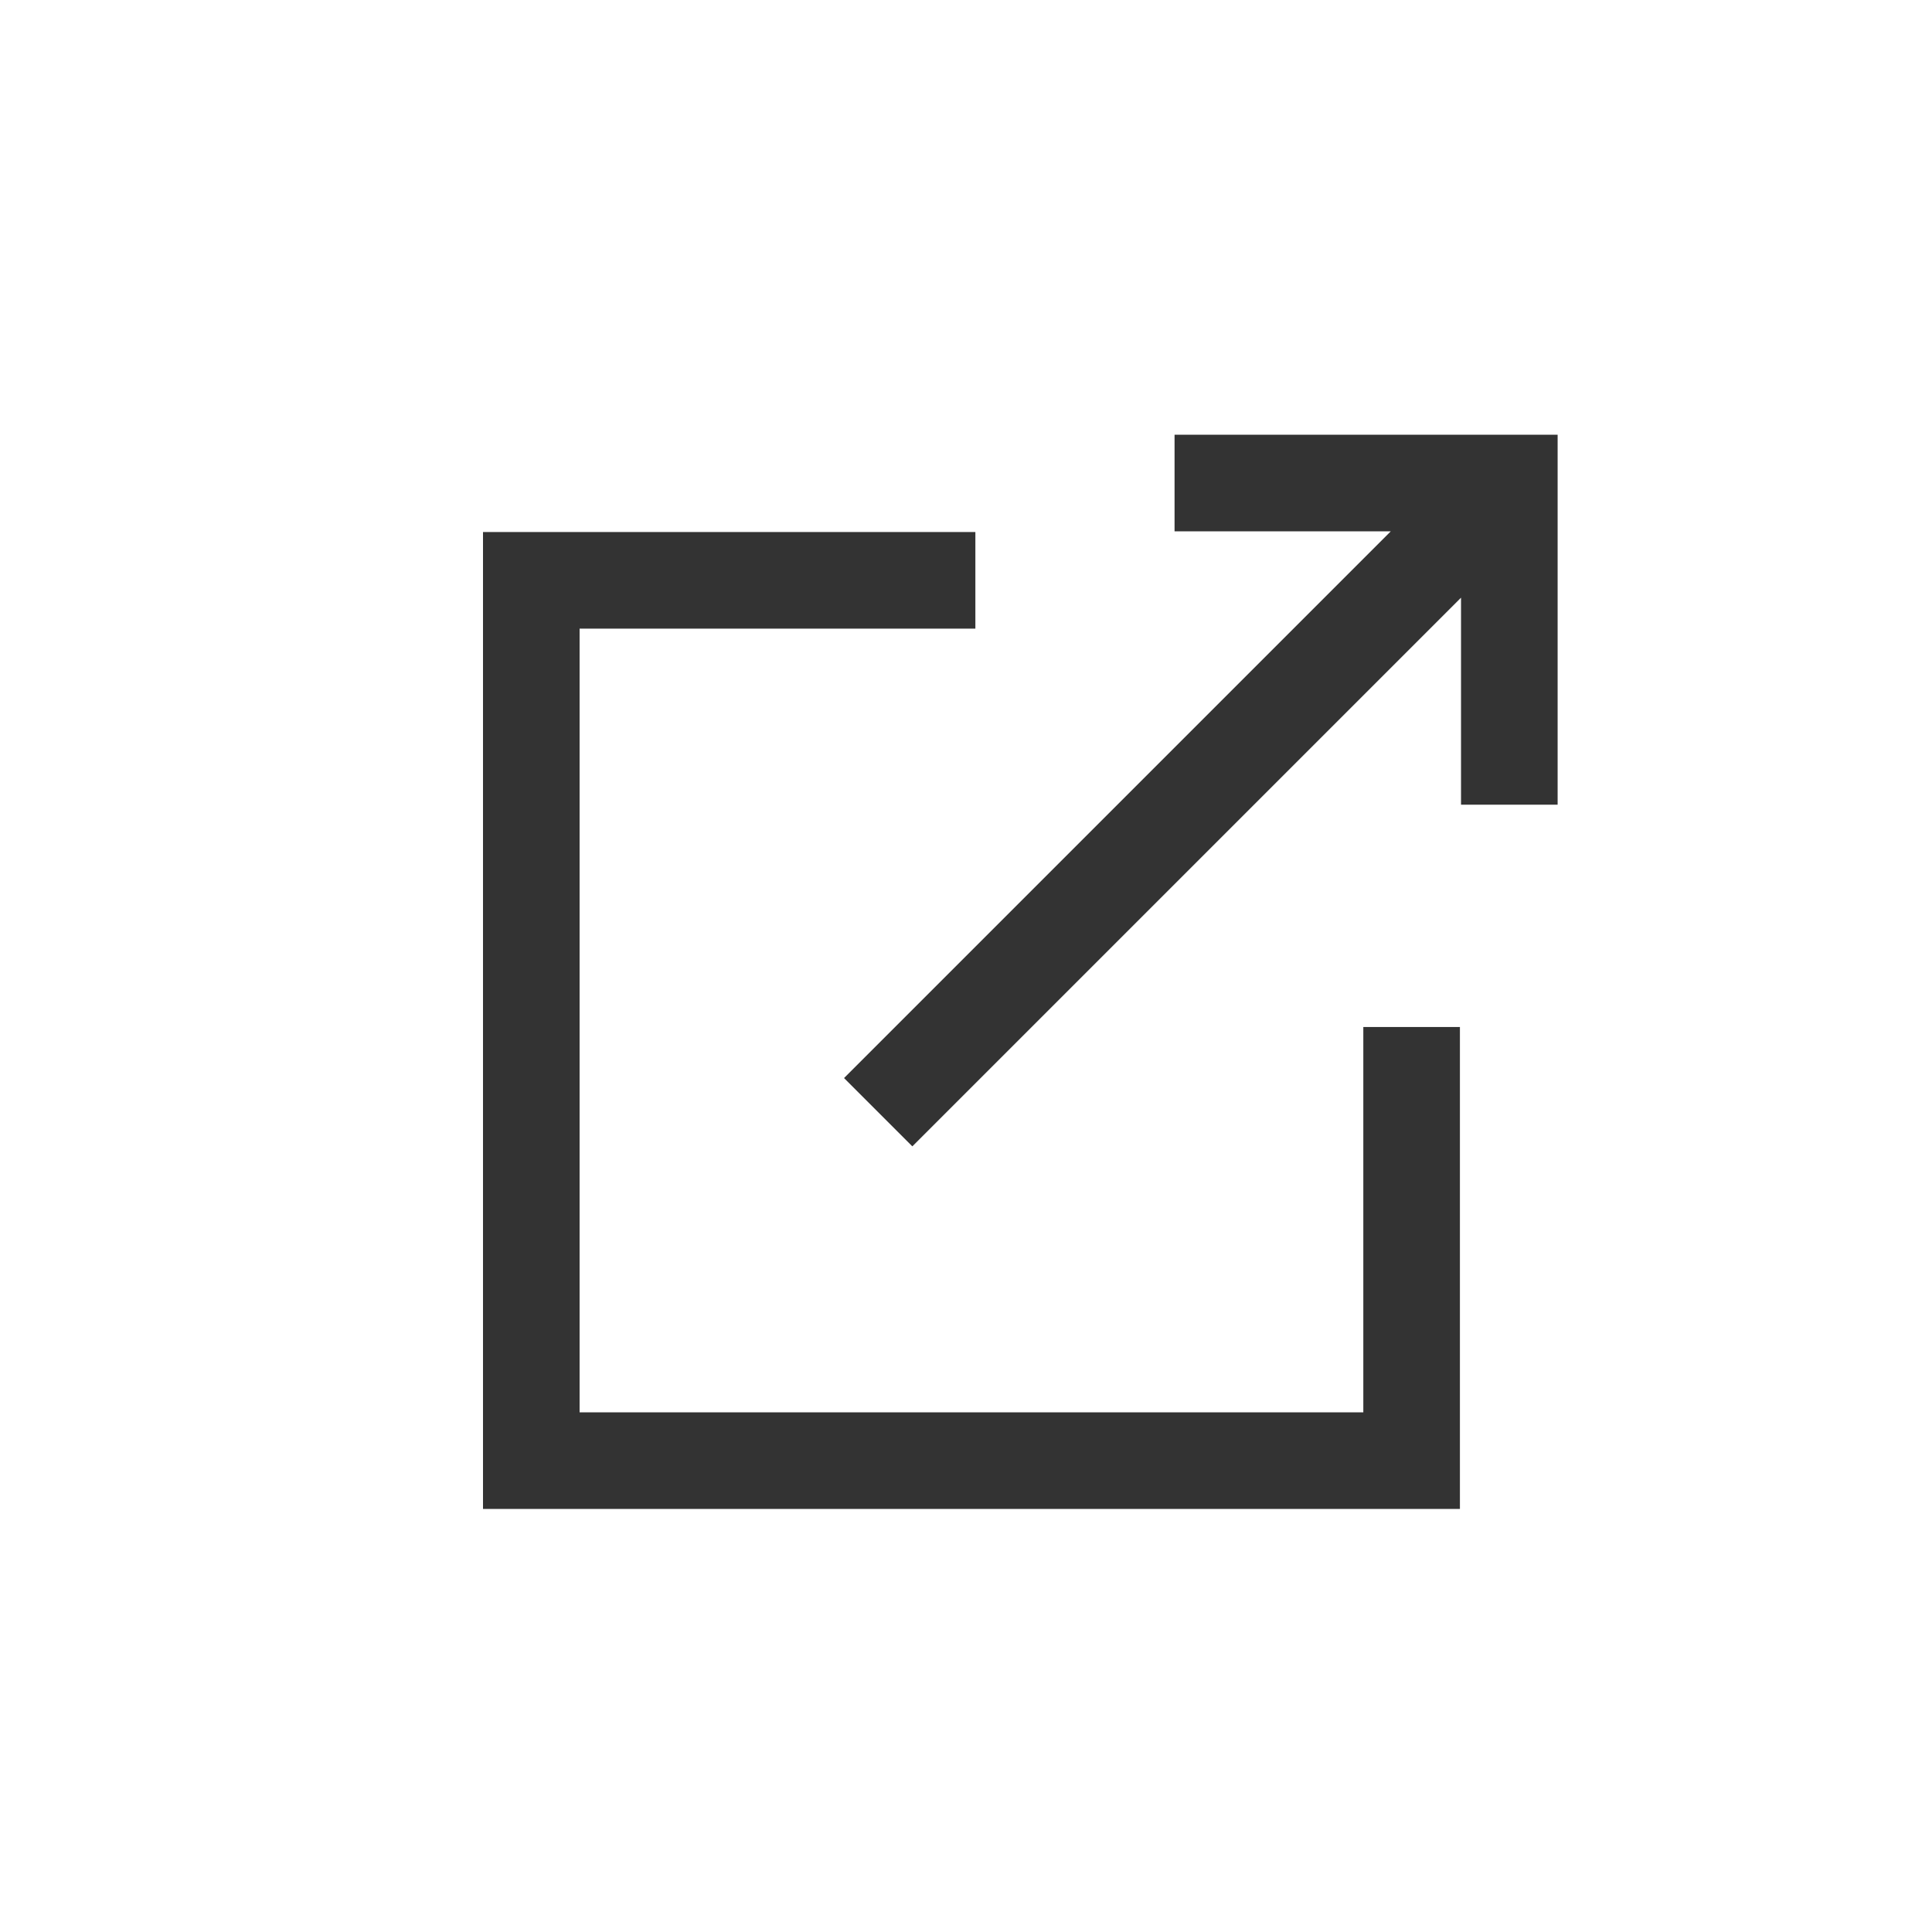 <?xml version="1.0" encoding="UTF-8" standalone="no"?>
<svg width="40px" height="40px" viewBox="0 0 40 40" version="1.1" xmlns="http://www.w3.org/2000/svg" xmlns:xlink="http://www.w3.org/1999/xlink">
    <!-- Generator: Sketch 39.1 (31720) - http://www.bohemiancoding.com/sketch -->
    <title>share-dark</title>
    <desc>Created with Sketch.</desc>
    <defs></defs>
    <g id="Eve" stroke="none" stroke-width="1" fill="none" fill-rule="evenodd">
        <g id="share-dark" fill="#333333">
            <polygon id="Fill-1" points="10 11.015 10 31.241 30.226 31.241 30.226 21.263 28.226 21.263 28.226 29.241 12 29.241 12 13.015 20.194 13.015 20.194 11.015"></polygon>
            <polygon id="Fill-2" points="24.318 9 24.318 11 28.795 11 17.475 22.32 18.889 23.734 30.249 12.374 30.249 16.66 32.249 16.66 32.249 9"></polygon>
        </g>
    </g>
</svg>